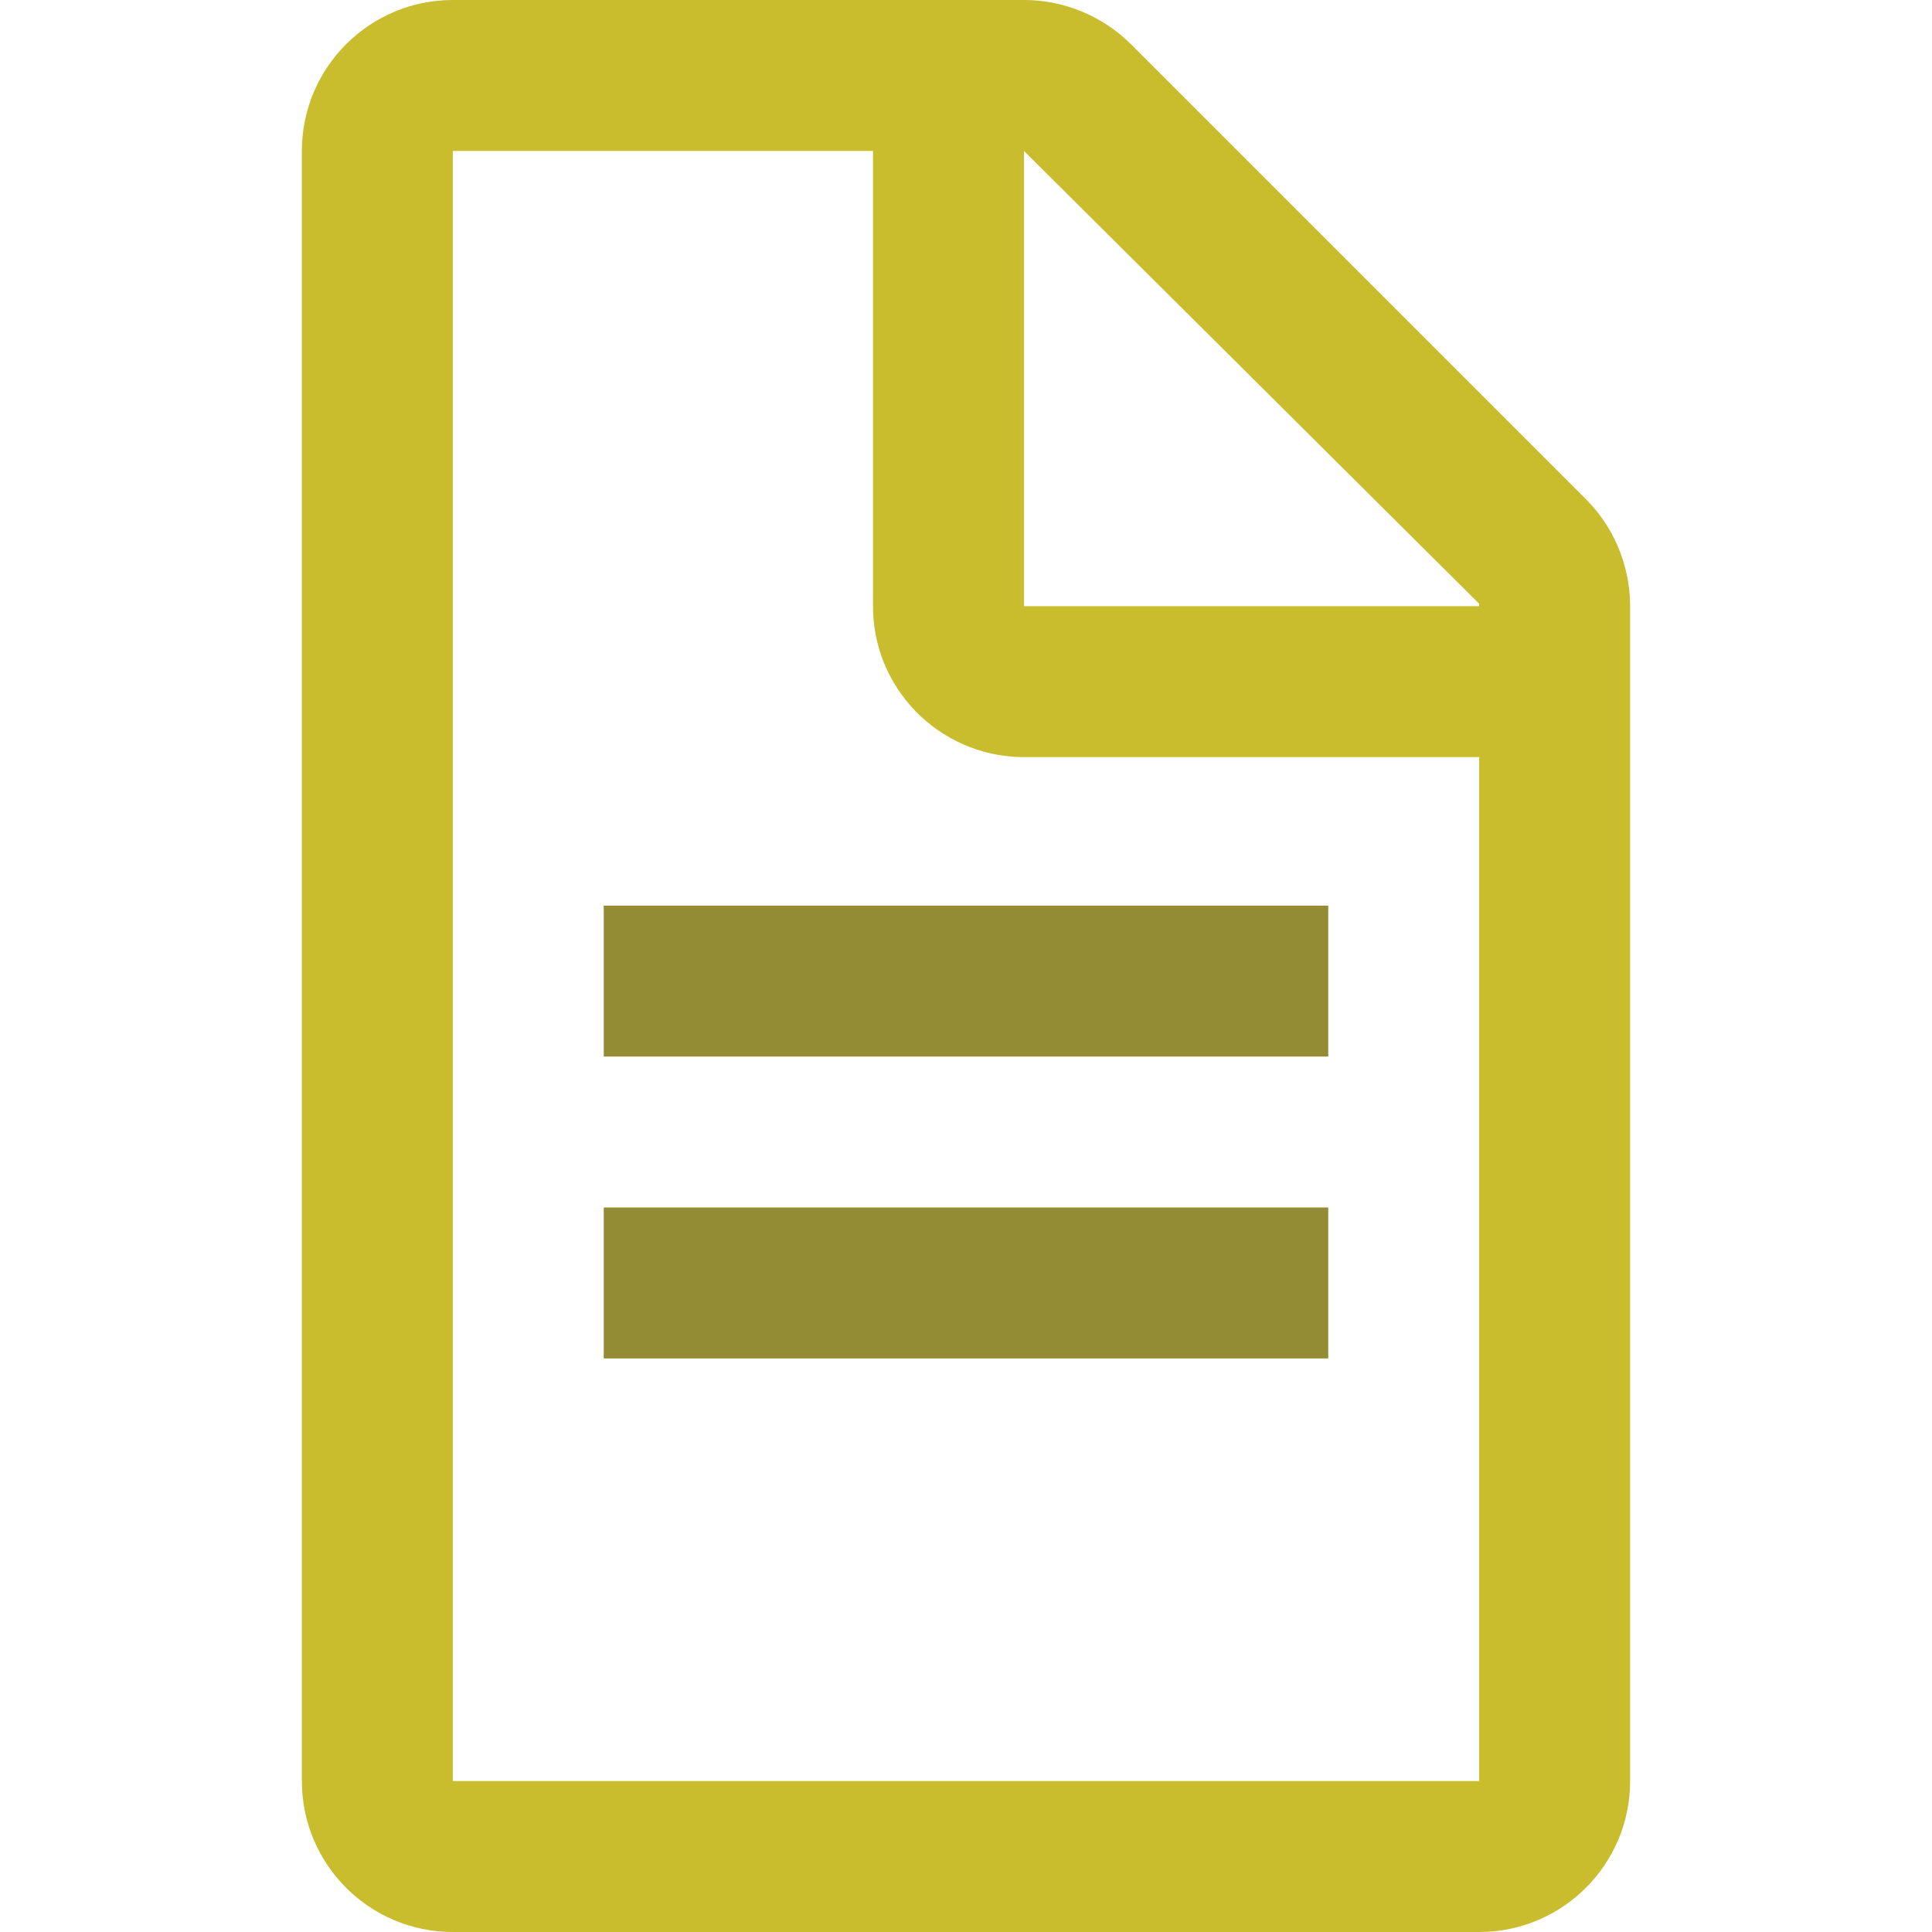 <svg xmlns="http://www.w3.org/2000/svg" viewBox="0 0 800 800" style="enable-background:new 0 0 800 800" xml:space="preserve">
    <path d="m656.5 206.5-188-188C456.7 6.7 440.7 0 424 0H187.5C153 0 125 28 125 62.5v675c0 34.5 28 62.5 62.5 62.5h425c34.5 0 62.5-28 62.5-62.5V250c-.3-16.4-6.9-32-18.5-43.5zm-44 531h-425v-675h174V250c-.6 34.5 27 62.9 61.5 63.5h189.5v424zm0-486.5H424V62.5L612.5 250v1z" style="fill:#c9bc2d"/>
    <path d="M250 375h300v62.5H250V375zm0 125h300v62.5H250V500z" style="fill:#938c34"/>
</svg>
